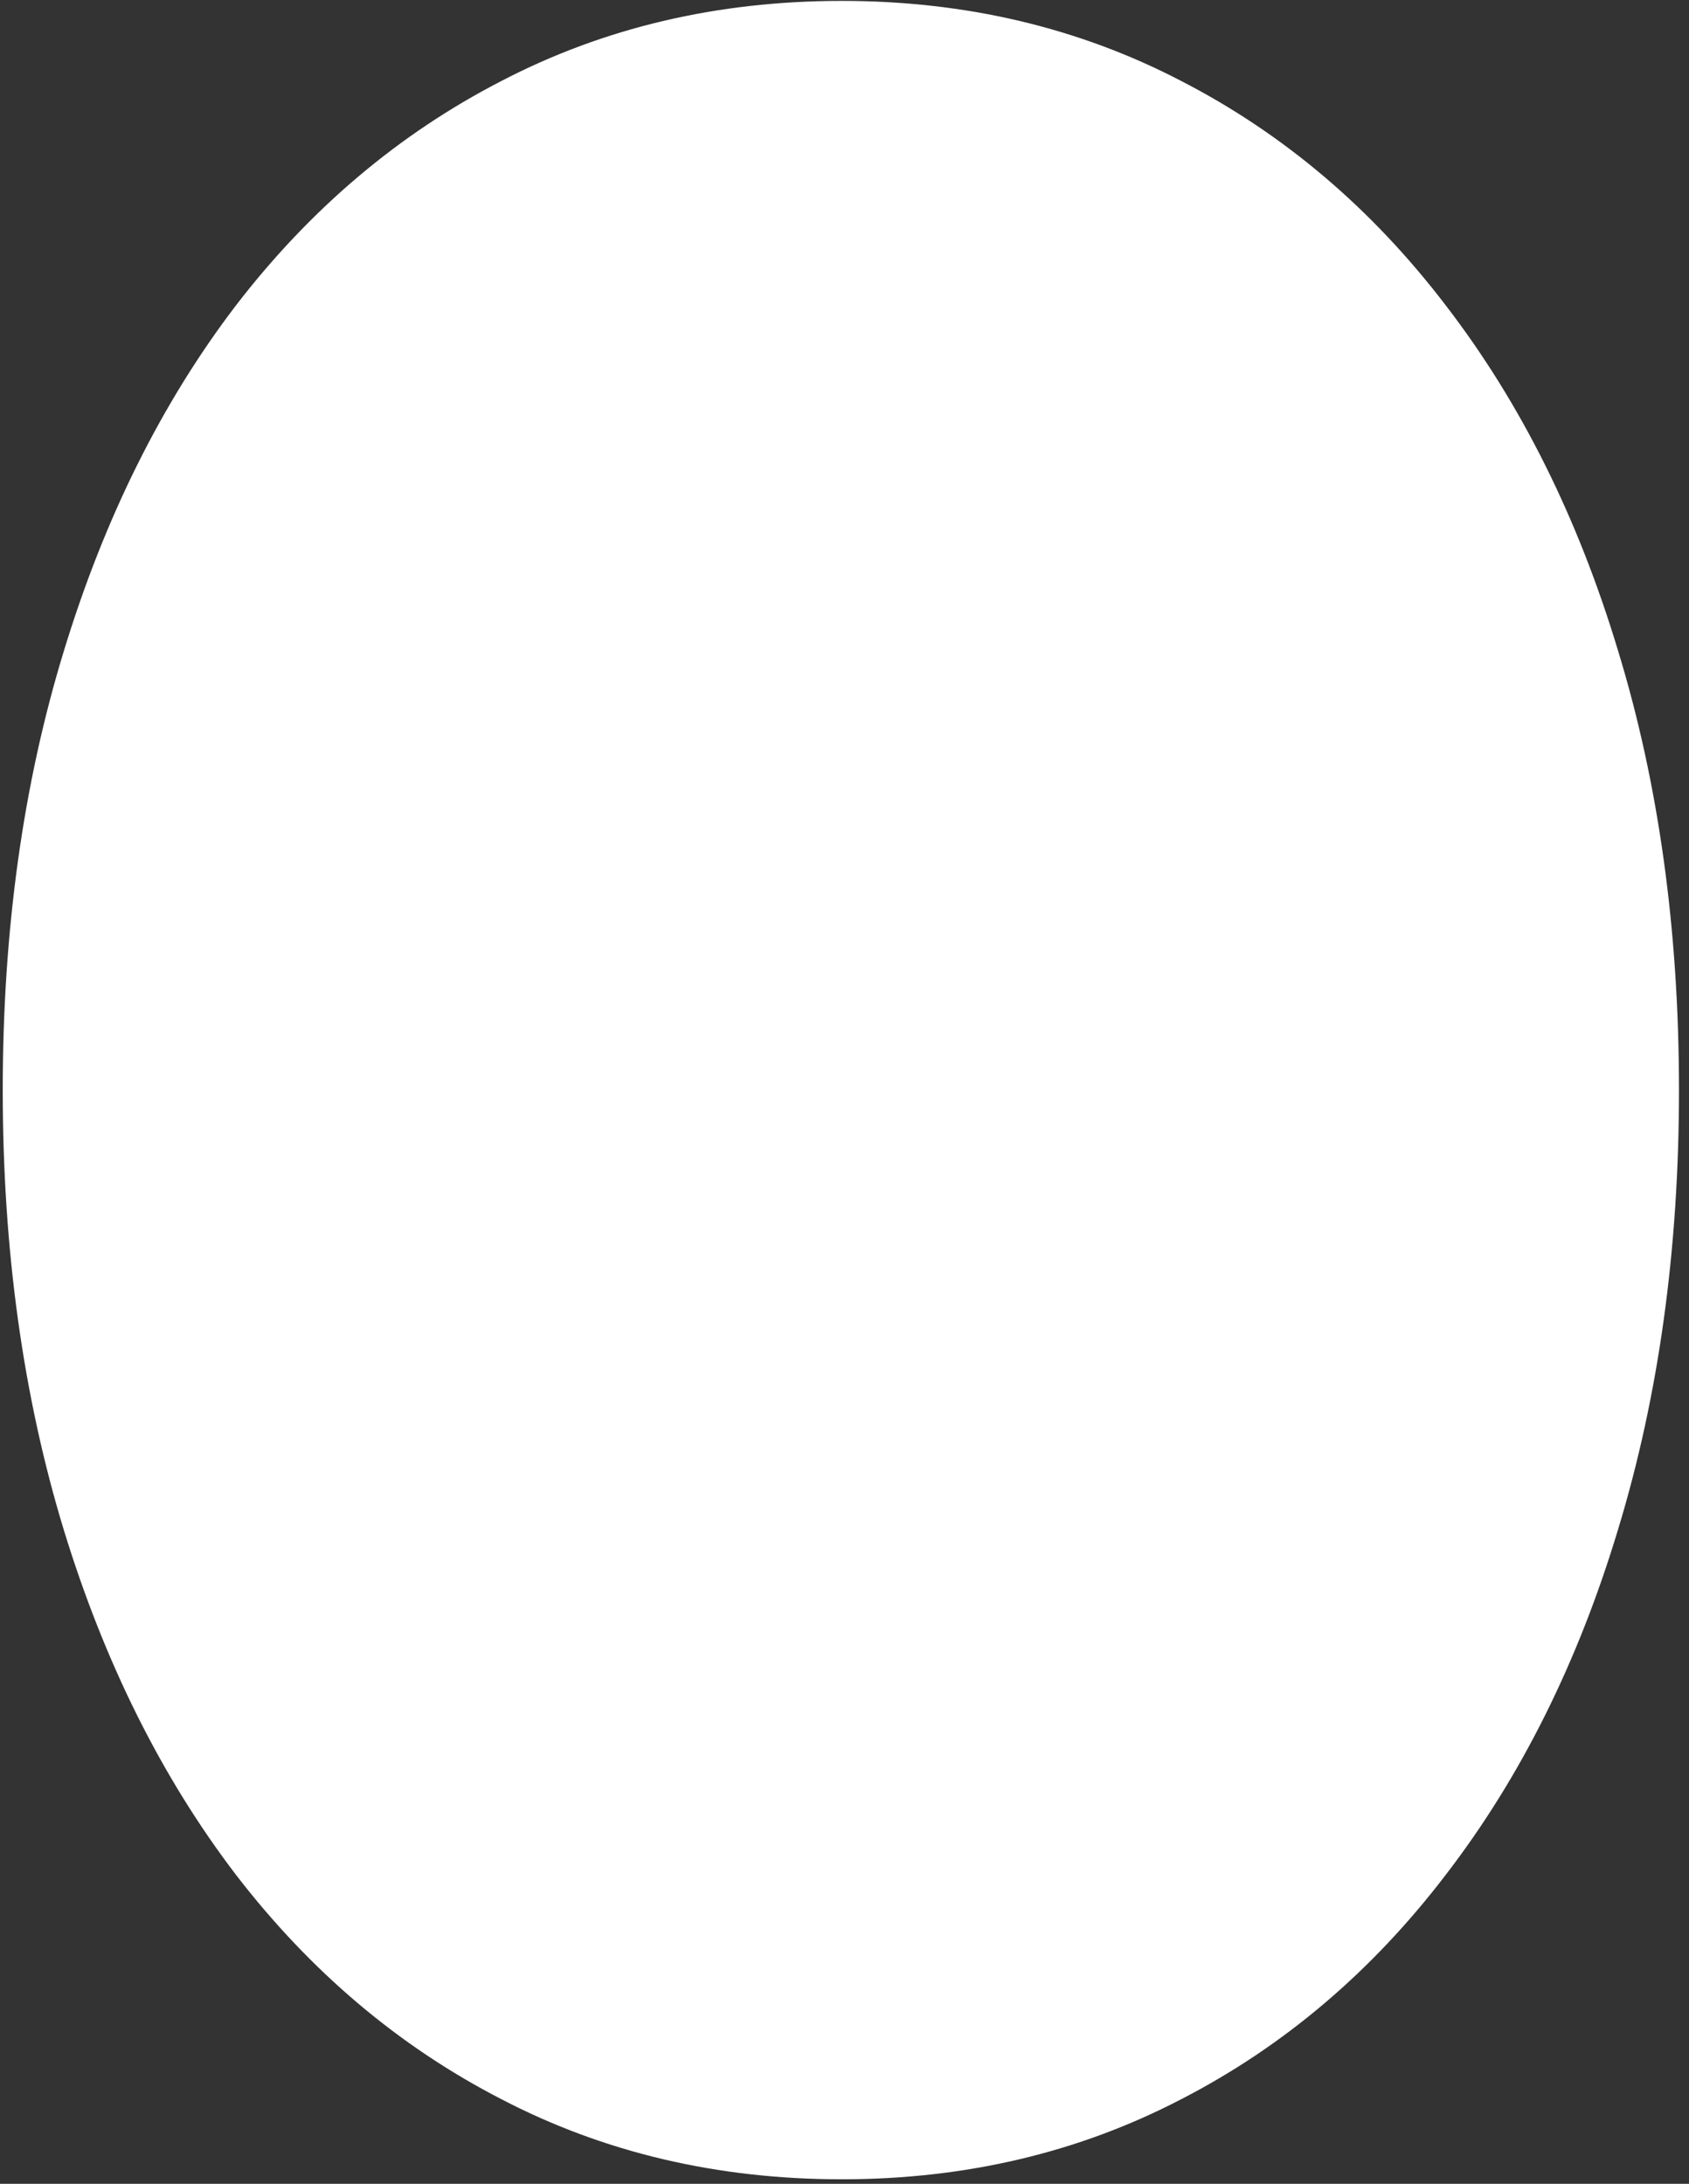 <svg width="116" height="150" viewBox="0 0 116 150" fill="none" xmlns="http://www.w3.org/2000/svg">
<rect x="0" y="0" width="116" height="150" fill="#333333" stroke="none"/>
<path d="M57.812 0.062C49.271 0.062 41.479 1.896 34.438 5.562C27.396 9.188 21.312 14.333 16.188 21C11.104 27.667 7.167 35.583 4.375 44.75C1.583 53.875 0.188 63.917 0.188 74.875C0.188 85.833 1.583 95.896 4.375 105.062C7.167 114.188 11.104 122.083 16.188 128.75C21.312 135.417 27.396 140.562 34.438 144.188C41.479 147.854 49.271 149.688 57.812 149.688C66.312 149.688 74.083 147.854 81.125 144.188C88.167 140.562 94.229 135.417 99.312 128.75C104.438 122.083 108.375 114.188 111.125 105.062C113.917 95.896 115.312 85.833 115.312 74.875C115.312 63.875 113.917 53.812 111.125 44.688C108.375 35.562 104.438 27.667 99.312 21C94.229 14.333 88.167 9.188 81.125 5.562C74.083 1.896 66.312 0.062 57.812 0.062Z" fill="white"/>
</svg>
